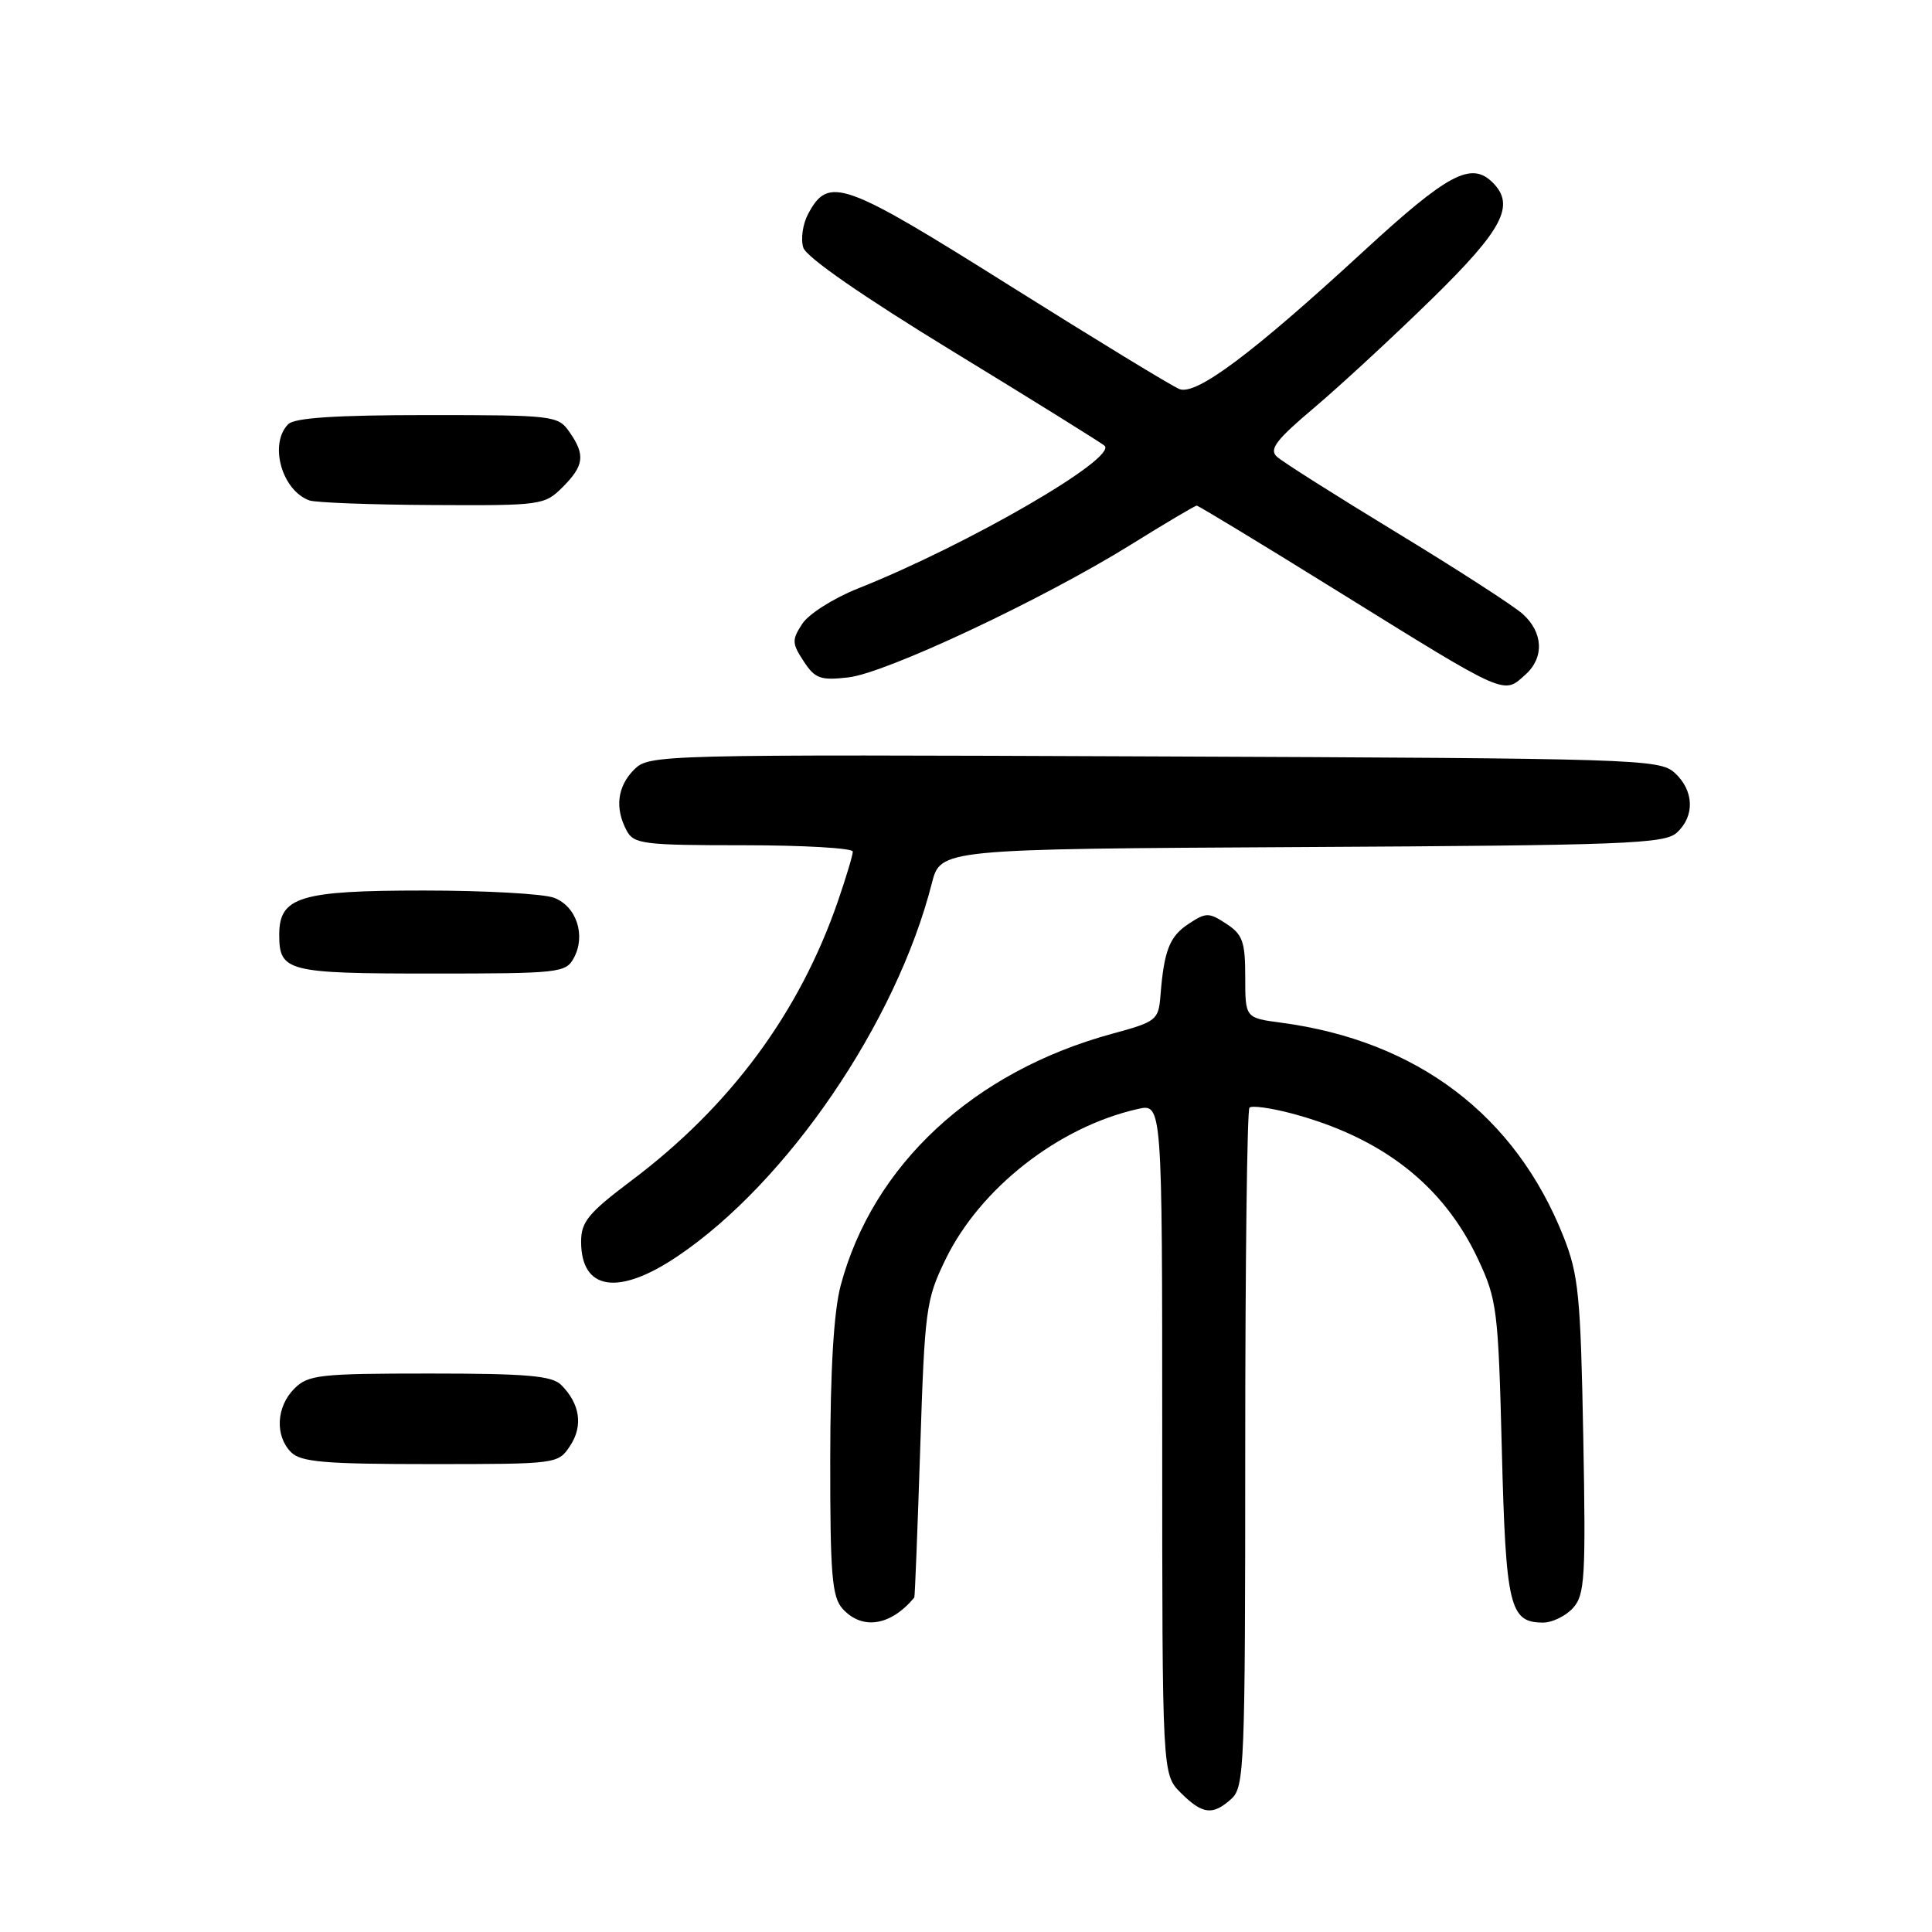 <?xml version="1.0" encoding="UTF-8" standalone="no"?>
<!DOCTYPE svg PUBLIC "-//W3C//DTD SVG 1.1//EN" "http://www.w3.org/Graphics/SVG/1.1/DTD/svg11.dtd" >
<svg xmlns="http://www.w3.org/2000/svg" xmlns:xlink="http://www.w3.org/1999/xlink" version="1.1" viewBox="0 0 256 256">
 <g >
 <path fill="currentColor"
d=" M 163.17 238.35 C 164.89 236.79 165.00 234.03 165.00 192.01 C 165.00 167.44 165.25 147.08 165.56 146.77 C 165.87 146.46 168.34 146.80 171.05 147.51 C 183.12 150.70 191.25 157.04 195.85 166.85 C 198.36 172.20 198.53 173.53 199.00 192.10 C 199.53 212.93 200.03 215.00 204.47 215.00 C 205.69 215.00 207.47 214.13 208.43 213.07 C 210.00 211.34 210.14 209.06 209.79 190.32 C 209.44 171.70 209.17 168.91 207.18 163.88 C 200.81 147.78 187.79 137.91 169.75 135.51 C 165.00 134.88 165.00 134.88 165.00 129.46 C 165.00 124.79 164.66 123.82 162.50 122.41 C 160.19 120.89 159.81 120.89 157.52 122.40 C 154.98 124.06 154.24 125.92 153.77 131.90 C 153.51 135.17 153.25 135.38 147.36 136.98 C 128.98 141.99 115.65 154.36 111.39 170.35 C 110.48 173.79 110.02 181.45 110.01 193.42 C 110.00 208.70 110.24 211.61 111.65 213.17 C 114.25 216.04 118.03 215.44 121.15 211.68 C 121.23 211.58 121.58 202.72 121.93 192.00 C 122.53 173.44 122.69 172.23 125.29 166.87 C 129.88 157.44 140.25 149.32 150.75 146.95 C 154.00 146.21 154.00 146.21 154.00 190.65 C 154.00 235.09 154.00 235.09 156.45 237.55 C 159.34 240.43 160.69 240.59 163.17 238.35 Z  M 75.56 191.55 C 77.29 188.91 76.85 186.00 74.36 183.51 C 73.15 182.29 69.78 182.00 56.93 182.00 C 42.33 182.00 40.83 182.17 39.00 184.00 C 36.60 186.40 36.41 190.26 38.57 192.43 C 39.88 193.73 43.01 194.00 57.05 194.00 C 73.89 194.00 73.96 193.99 75.56 191.55 Z  M 89.78 166.46 C 104.33 156.66 118.77 135.49 123.47 117.05 C 124.63 112.50 124.63 112.50 172.50 112.24 C 215.29 112.01 220.56 111.81 222.18 110.34 C 224.60 108.14 224.48 104.75 221.90 102.40 C 219.88 100.58 217.07 100.49 152.92 100.23 C 86.96 99.96 86.01 99.99 84.02 101.98 C 81.80 104.20 81.44 107.09 83.04 110.07 C 83.99 111.84 85.26 112.00 98.54 112.00 C 106.49 112.00 113.00 112.38 113.00 112.84 C 113.00 113.31 112.12 116.23 111.05 119.35 C 105.95 134.17 96.79 146.58 83.62 156.47 C 77.97 160.72 77.00 161.90 77.00 164.52 C 77.00 171.00 81.94 171.75 89.78 166.46 Z  M 76.05 126.91 C 77.65 123.92 76.38 120.09 73.41 118.96 C 72.01 118.43 64.25 118.00 56.16 118.00 C 39.73 118.00 37.00 118.83 37.00 123.86 C 37.00 128.73 38.04 129.00 57.16 129.00 C 74.17 129.00 74.98 128.91 76.05 126.91 Z  M 202.17 89.35 C 204.65 87.10 204.47 83.77 201.75 81.34 C 200.51 80.24 192.97 75.37 185.00 70.53 C 177.03 65.68 169.91 61.18 169.19 60.51 C 168.13 59.54 169.09 58.28 174.19 53.98 C 177.66 51.04 184.66 44.57 189.75 39.59 C 199.14 30.40 200.81 27.21 197.80 24.20 C 194.95 21.35 191.87 22.99 180.68 33.29 C 165.97 46.84 158.52 52.41 156.29 51.56 C 155.33 51.19 145.21 45.02 133.78 37.84 C 111.68 23.95 109.79 23.28 107.08 28.35 C 106.37 29.68 106.08 31.68 106.44 32.81 C 106.84 34.08 114.29 39.25 126.29 46.58 C 136.86 53.03 145.88 58.65 146.35 59.05 C 148.17 60.65 128.25 72.19 113.68 77.98 C 110.48 79.25 107.16 81.35 106.31 82.65 C 104.91 84.79 104.93 85.24 106.49 87.62 C 107.99 89.92 108.71 90.18 112.40 89.76 C 117.38 89.20 138.11 79.46 149.83 72.18 C 154.41 69.33 158.35 67.00 158.57 67.00 C 158.80 67.00 167.21 72.10 177.26 78.34 C 199.91 92.39 199.17 92.06 202.17 89.35 Z  M 74.55 64.55 C 77.41 61.69 77.58 60.27 75.44 57.22 C 73.94 55.07 73.33 55.00 56.64 55.00 C 44.57 55.00 39.04 55.36 38.20 56.20 C 35.61 58.79 37.33 64.99 41.00 66.31 C 41.83 66.60 49.16 66.88 57.30 66.92 C 71.72 67.00 72.15 66.94 74.55 64.55 Z "/>
</g>
</svg>